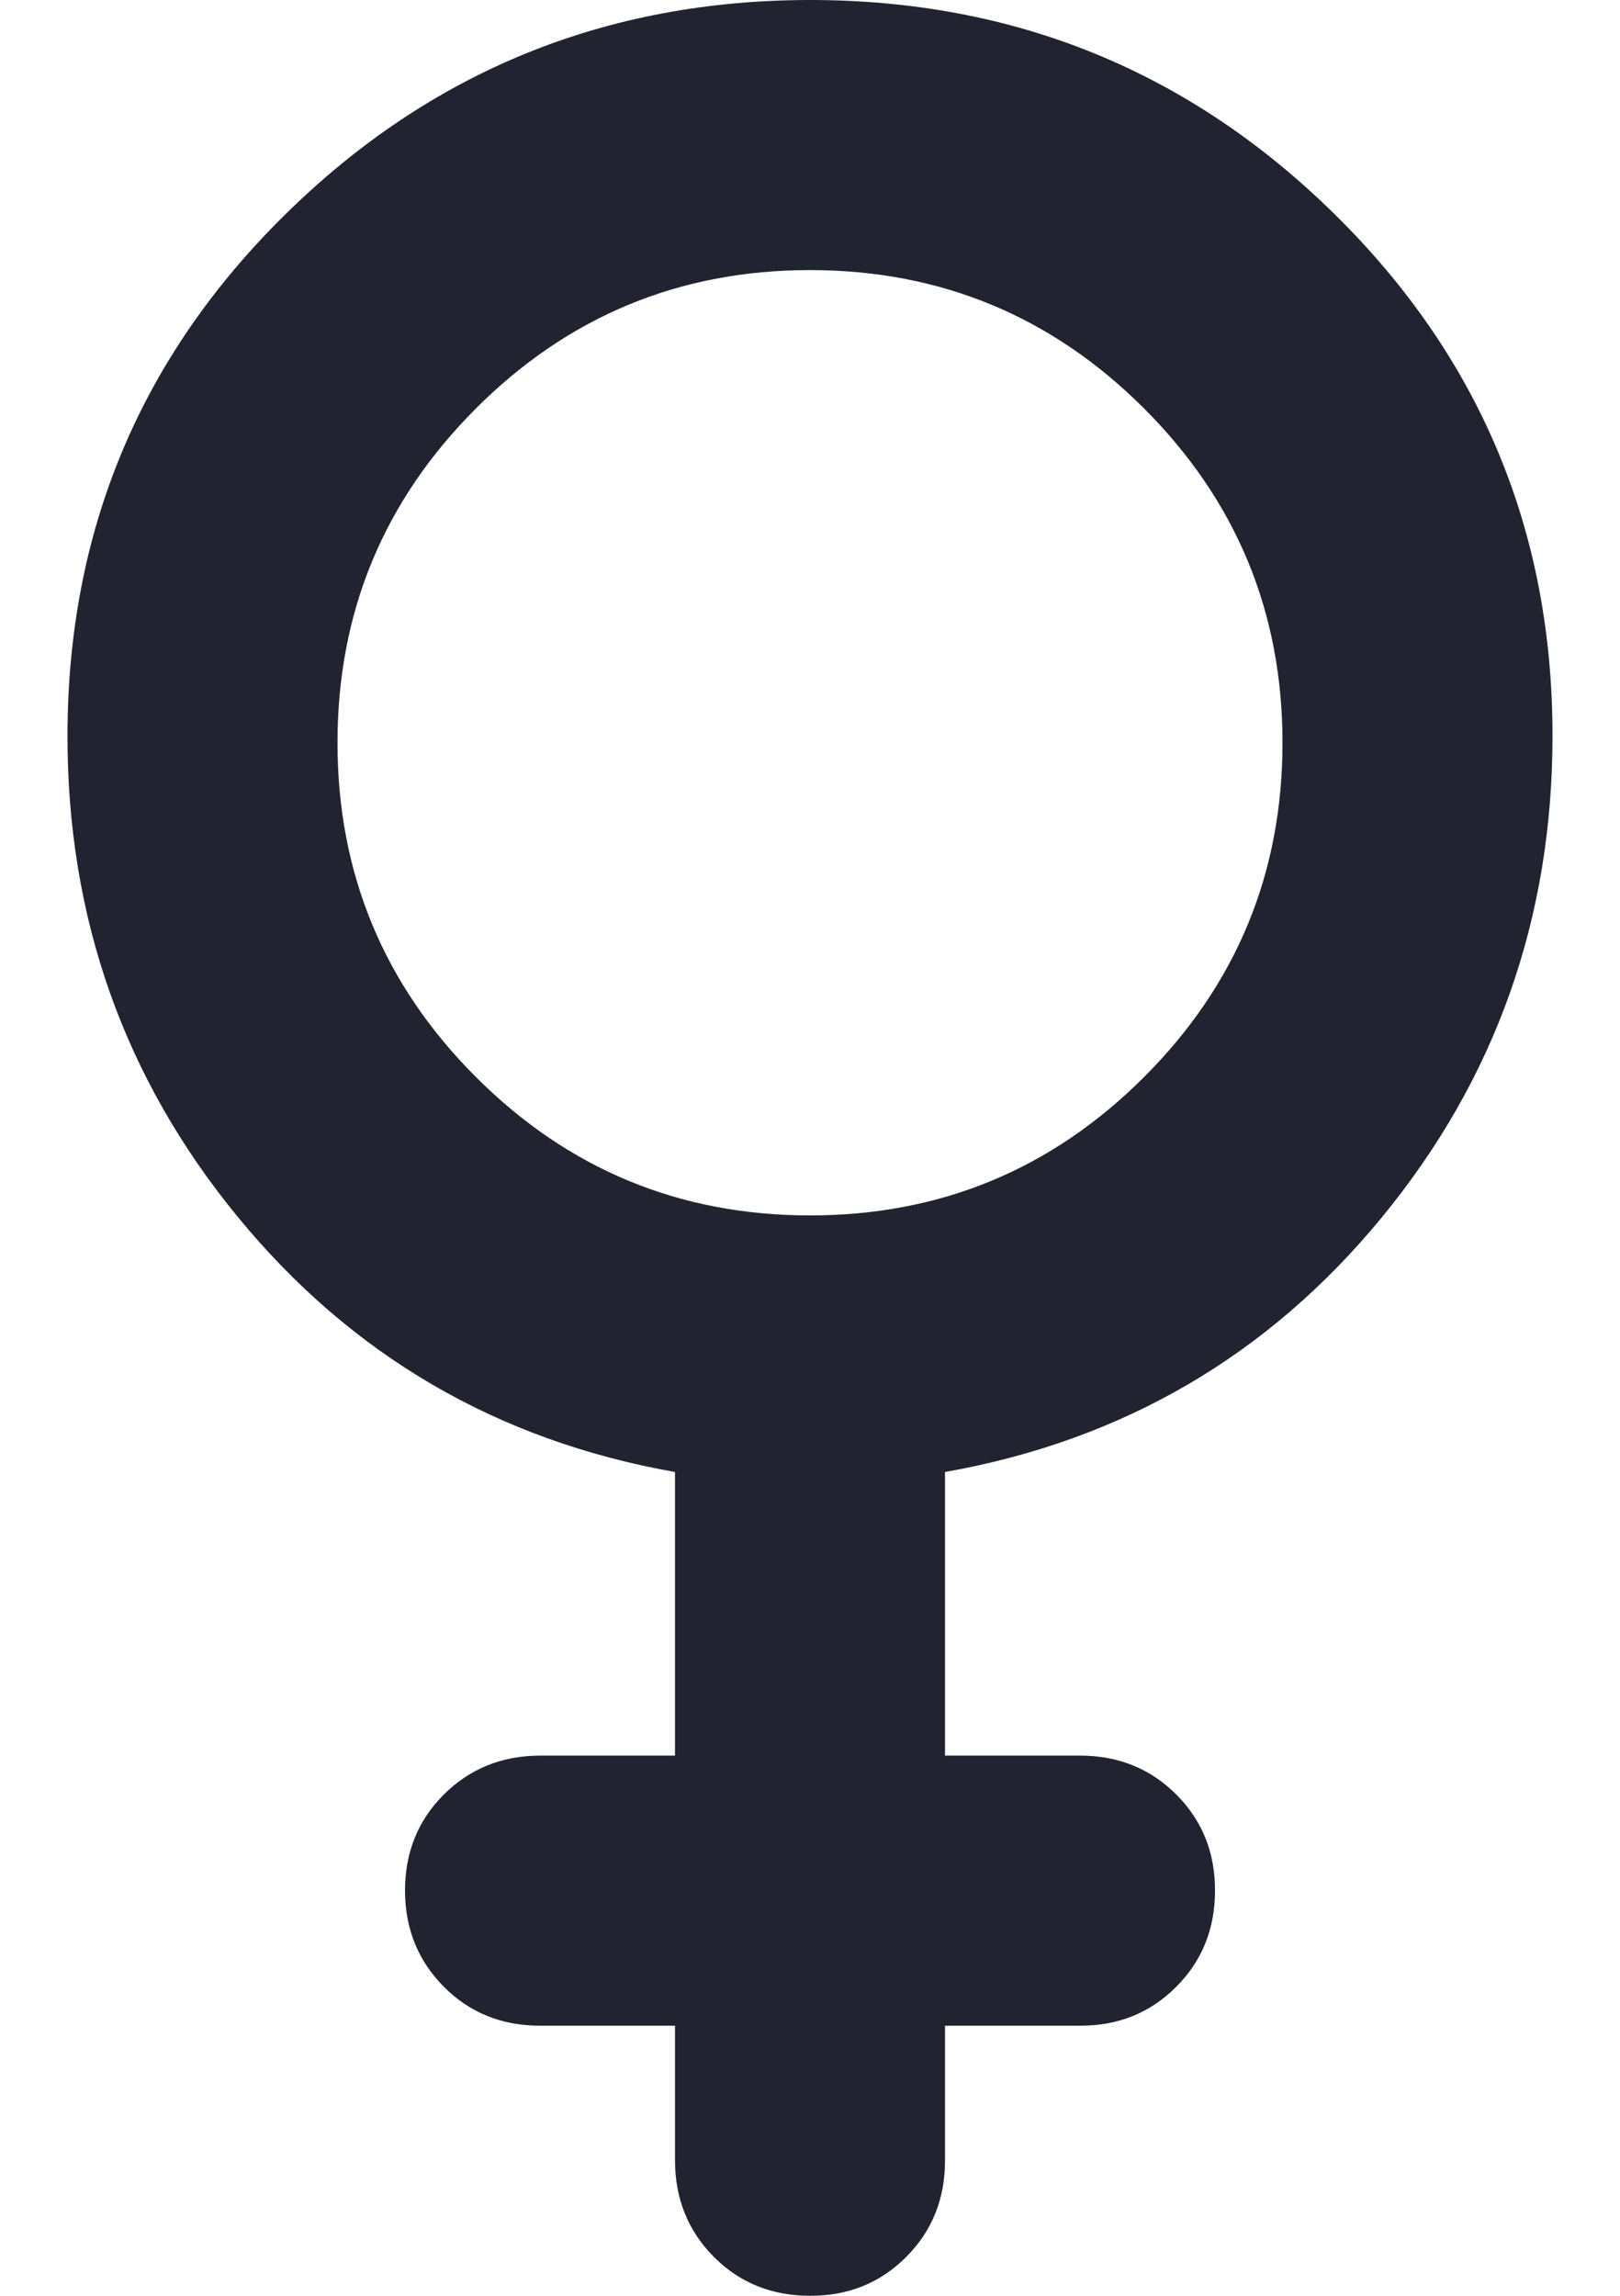 <svg width="12" height="17" viewBox="0 0 12 17" fill="none" xmlns="http://www.w3.org/2000/svg">
<path d="M5 15H4C3.717 15 3.479 14.904 3.288 14.712C3.097 14.52 3.001 14.283 3 14C3 13.717 3.096 13.479 3.288 13.288C3.48 13.097 3.717 13.001 4 13H5V10.9C3.683 10.667 2.604 10.037 1.762 9.012C0.92 7.987 0.499 6.799 0.5 5.45C0.5 3.933 1.038 2.646 2.113 1.588C3.188 0.53 4.484 0.001 6 0C7.517 0 8.813 0.529 9.888 1.588C10.963 2.647 11.501 3.934 11.5 5.45C11.5 6.8 11.079 7.988 10.237 9.013C9.395 10.038 8.316 10.667 7 10.9V13H8C8.283 13 8.521 13.096 8.713 13.288C8.905 13.48 9.001 13.717 9 14C9 14.283 8.904 14.521 8.712 14.713C8.52 14.905 8.283 15.001 8 15H7V16C7 16.283 6.904 16.521 6.712 16.713C6.52 16.905 6.283 17.001 6 17C5.717 17 5.479 16.904 5.288 16.712C5.097 16.52 5.001 16.283 5 16V15ZM6 9C6.967 9 7.792 8.658 8.475 7.975C9.158 7.292 9.5 6.467 9.5 5.5C9.5 4.533 9.158 3.708 8.475 3.025C7.792 2.342 6.967 2 6 2C5.033 2 4.208 2.342 3.525 3.025C2.842 3.708 2.5 4.533 2.5 5.5C2.5 6.467 2.842 7.292 3.525 7.975C4.208 8.658 5.033 9 6 9Z" fill="#212330"/>
</svg>
